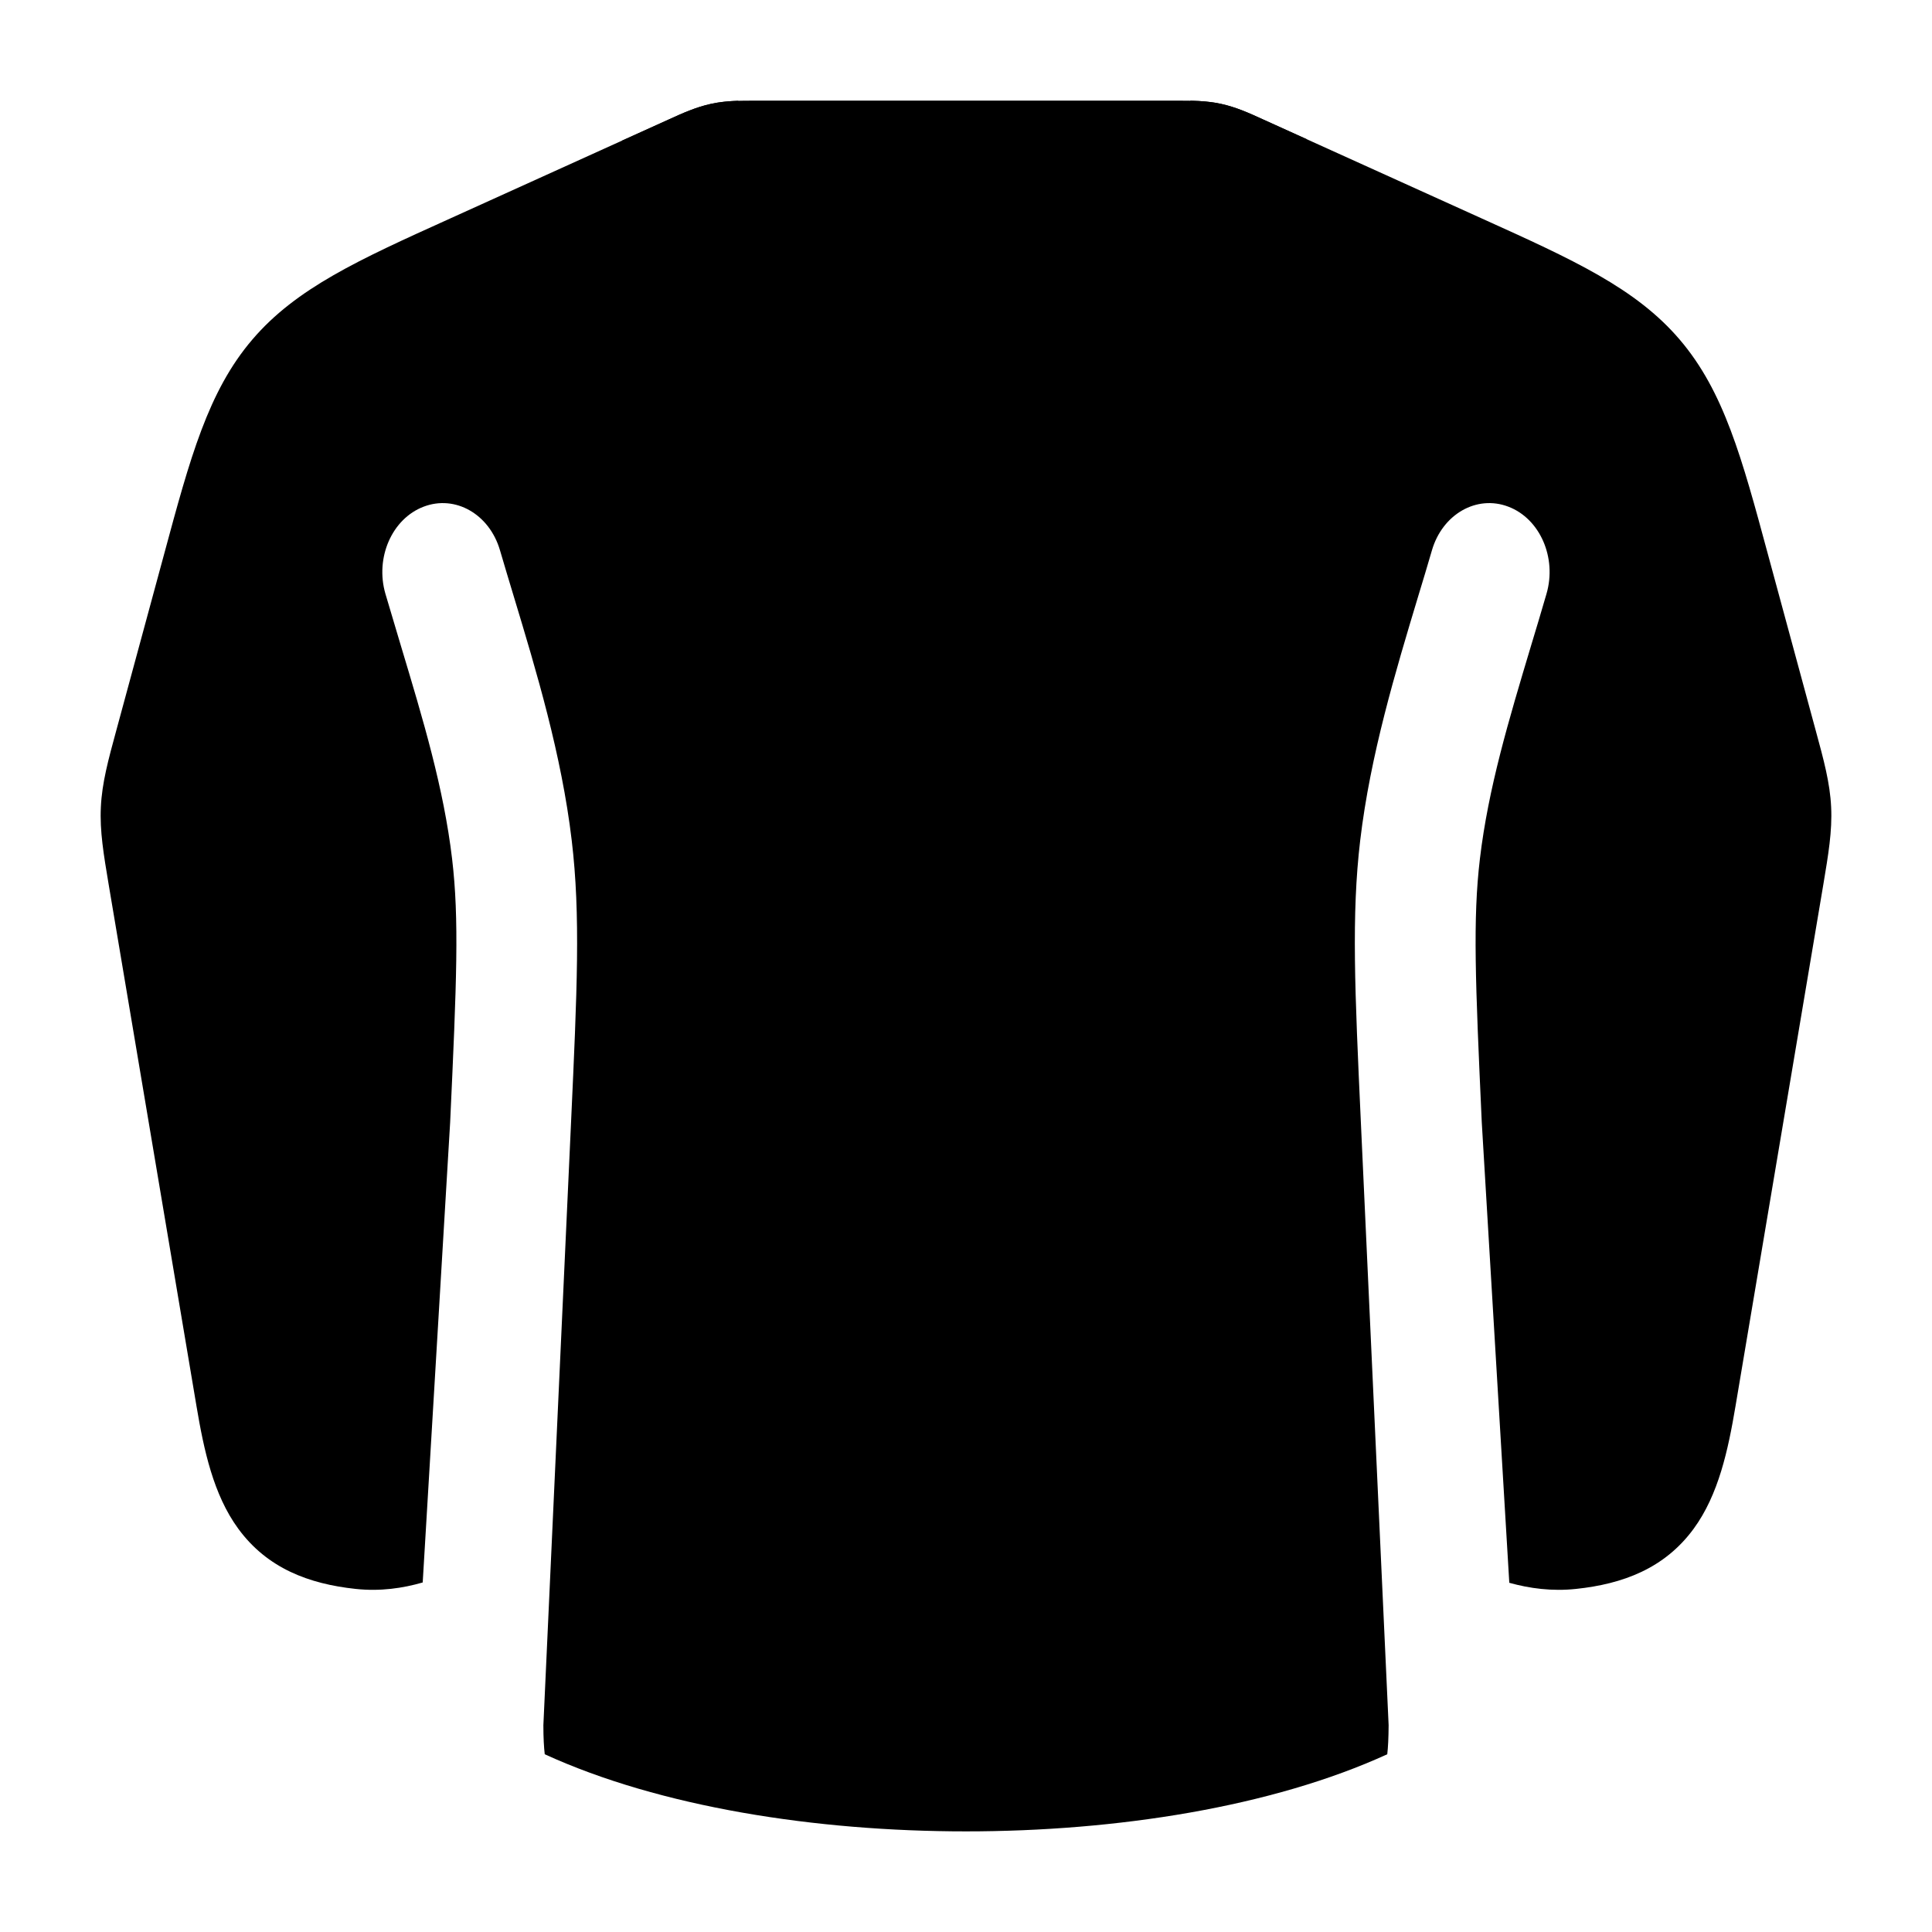 <svg width="24" height="24" viewBox="0 0 24 24" xmlns="http://www.w3.org/2000/svg">
<path class="pr-icon-bulk-secondary" d="M20.867 4.22C20.321 3.579 19.538 3.225 18.412 2.716L15.682 1.48C15.523 1.407 15.353 1.33 15.167 1.29C14.981 1.249 14.794 1.25 14.619 1.25L9.381 1.25C9.206 1.25 9.019 1.249 8.833 1.29C8.647 1.33 8.477 1.407 8.318 1.479L5.588 2.716C4.462 3.225 3.679 3.579 3.133 4.22C2.585 4.862 2.361 5.69 2.04 6.879L1.444 9.076C1.345 9.439 1.267 9.726 1.253 10.025C1.238 10.323 1.288 10.617 1.35 10.988L2.441 17.468C2.532 18.009 2.65 18.567 2.959 18.989C3.32 19.483 3.839 19.676 4.417 19.738C4.725 19.771 5.005 19.729 5.251 19.658L5.592 13.941C5.673 12.188 5.705 11.42 5.616 10.668C5.512 9.79 5.258 8.946 4.98 8.022C4.917 7.812 4.853 7.597 4.788 7.377C4.657 6.928 4.87 6.443 5.263 6.294C5.656 6.144 6.08 6.387 6.211 6.836C6.265 7.021 6.323 7.212 6.382 7.408C6.663 8.337 6.976 9.376 7.102 10.439C7.213 11.368 7.169 12.304 7.094 13.937L6.75 21.431C6.75 21.59 6.757 21.706 6.767 21.792C8.2 22.448 10.133 22.75 12 22.75C13.867 22.75 15.8 22.448 17.233 21.792C17.243 21.706 17.249 21.59 17.25 21.431L16.905 13.937C16.83 12.304 16.787 11.368 16.897 10.439C17.023 9.376 17.337 8.338 17.617 7.408C17.677 7.212 17.734 7.021 17.788 6.836C17.919 6.387 18.344 6.144 18.737 6.294C19.13 6.443 19.342 6.928 19.211 7.377C19.147 7.597 19.083 7.812 19.019 8.022C18.742 8.946 18.488 9.79 18.384 10.668C18.295 11.42 18.327 12.188 18.407 13.941L18.749 19.662C19 19.732 19.279 19.77 19.579 19.738C20.157 19.677 20.677 19.485 21.039 18.991C21.349 18.568 21.468 18.01 21.559 17.468L22.65 10.988C22.712 10.617 22.762 10.323 22.747 10.025C22.733 9.726 22.655 9.439 22.556 9.076L21.96 6.879C21.639 5.69 21.415 4.862 20.867 4.22Z" fill="currentColor"/>
<path fill-rule="evenodd" clip-rule="evenodd" d="M9.169 1.252L10.189 3.117C10.341 3.366 10.505 3.611 10.667 3.811C10.841 4.025 10.961 4.123 11.012 4.15C11.084 4.188 11.192 4.219 11.368 4.235C11.523 4.25 11.8 4.249 12.001 4.249C12.201 4.249 12.478 4.25 12.633 4.235C12.809 4.219 12.917 4.188 12.989 4.15C13.04 4.123 13.16 4.025 13.335 3.811C13.496 3.611 13.661 3.366 13.812 3.117L14.788 1.251C14.912 1.254 15.04 1.262 15.167 1.29C15.353 1.33 15.523 1.407 15.682 1.48L16.23 1.728L15.094 3.896C14.924 4.175 14.72 4.483 14.5 4.755C14.292 5.011 14.017 5.303 13.691 5.475C13.376 5.642 13.05 5.703 12.77 5.729C12.538 5.75 12.198 5.749 12.001 5.749C11.803 5.749 11.463 5.75 11.231 5.729C10.951 5.703 10.625 5.642 10.31 5.475C9.985 5.303 9.709 5.011 9.501 4.755C9.281 4.483 9.077 4.175 8.907 3.896L7.729 1.746L8.318 1.48L8.318 1.48C8.477 1.407 8.647 1.33 8.833 1.29C8.945 1.265 9.058 1.256 9.169 1.252Z" fill="currentColor"/>
</svg>
